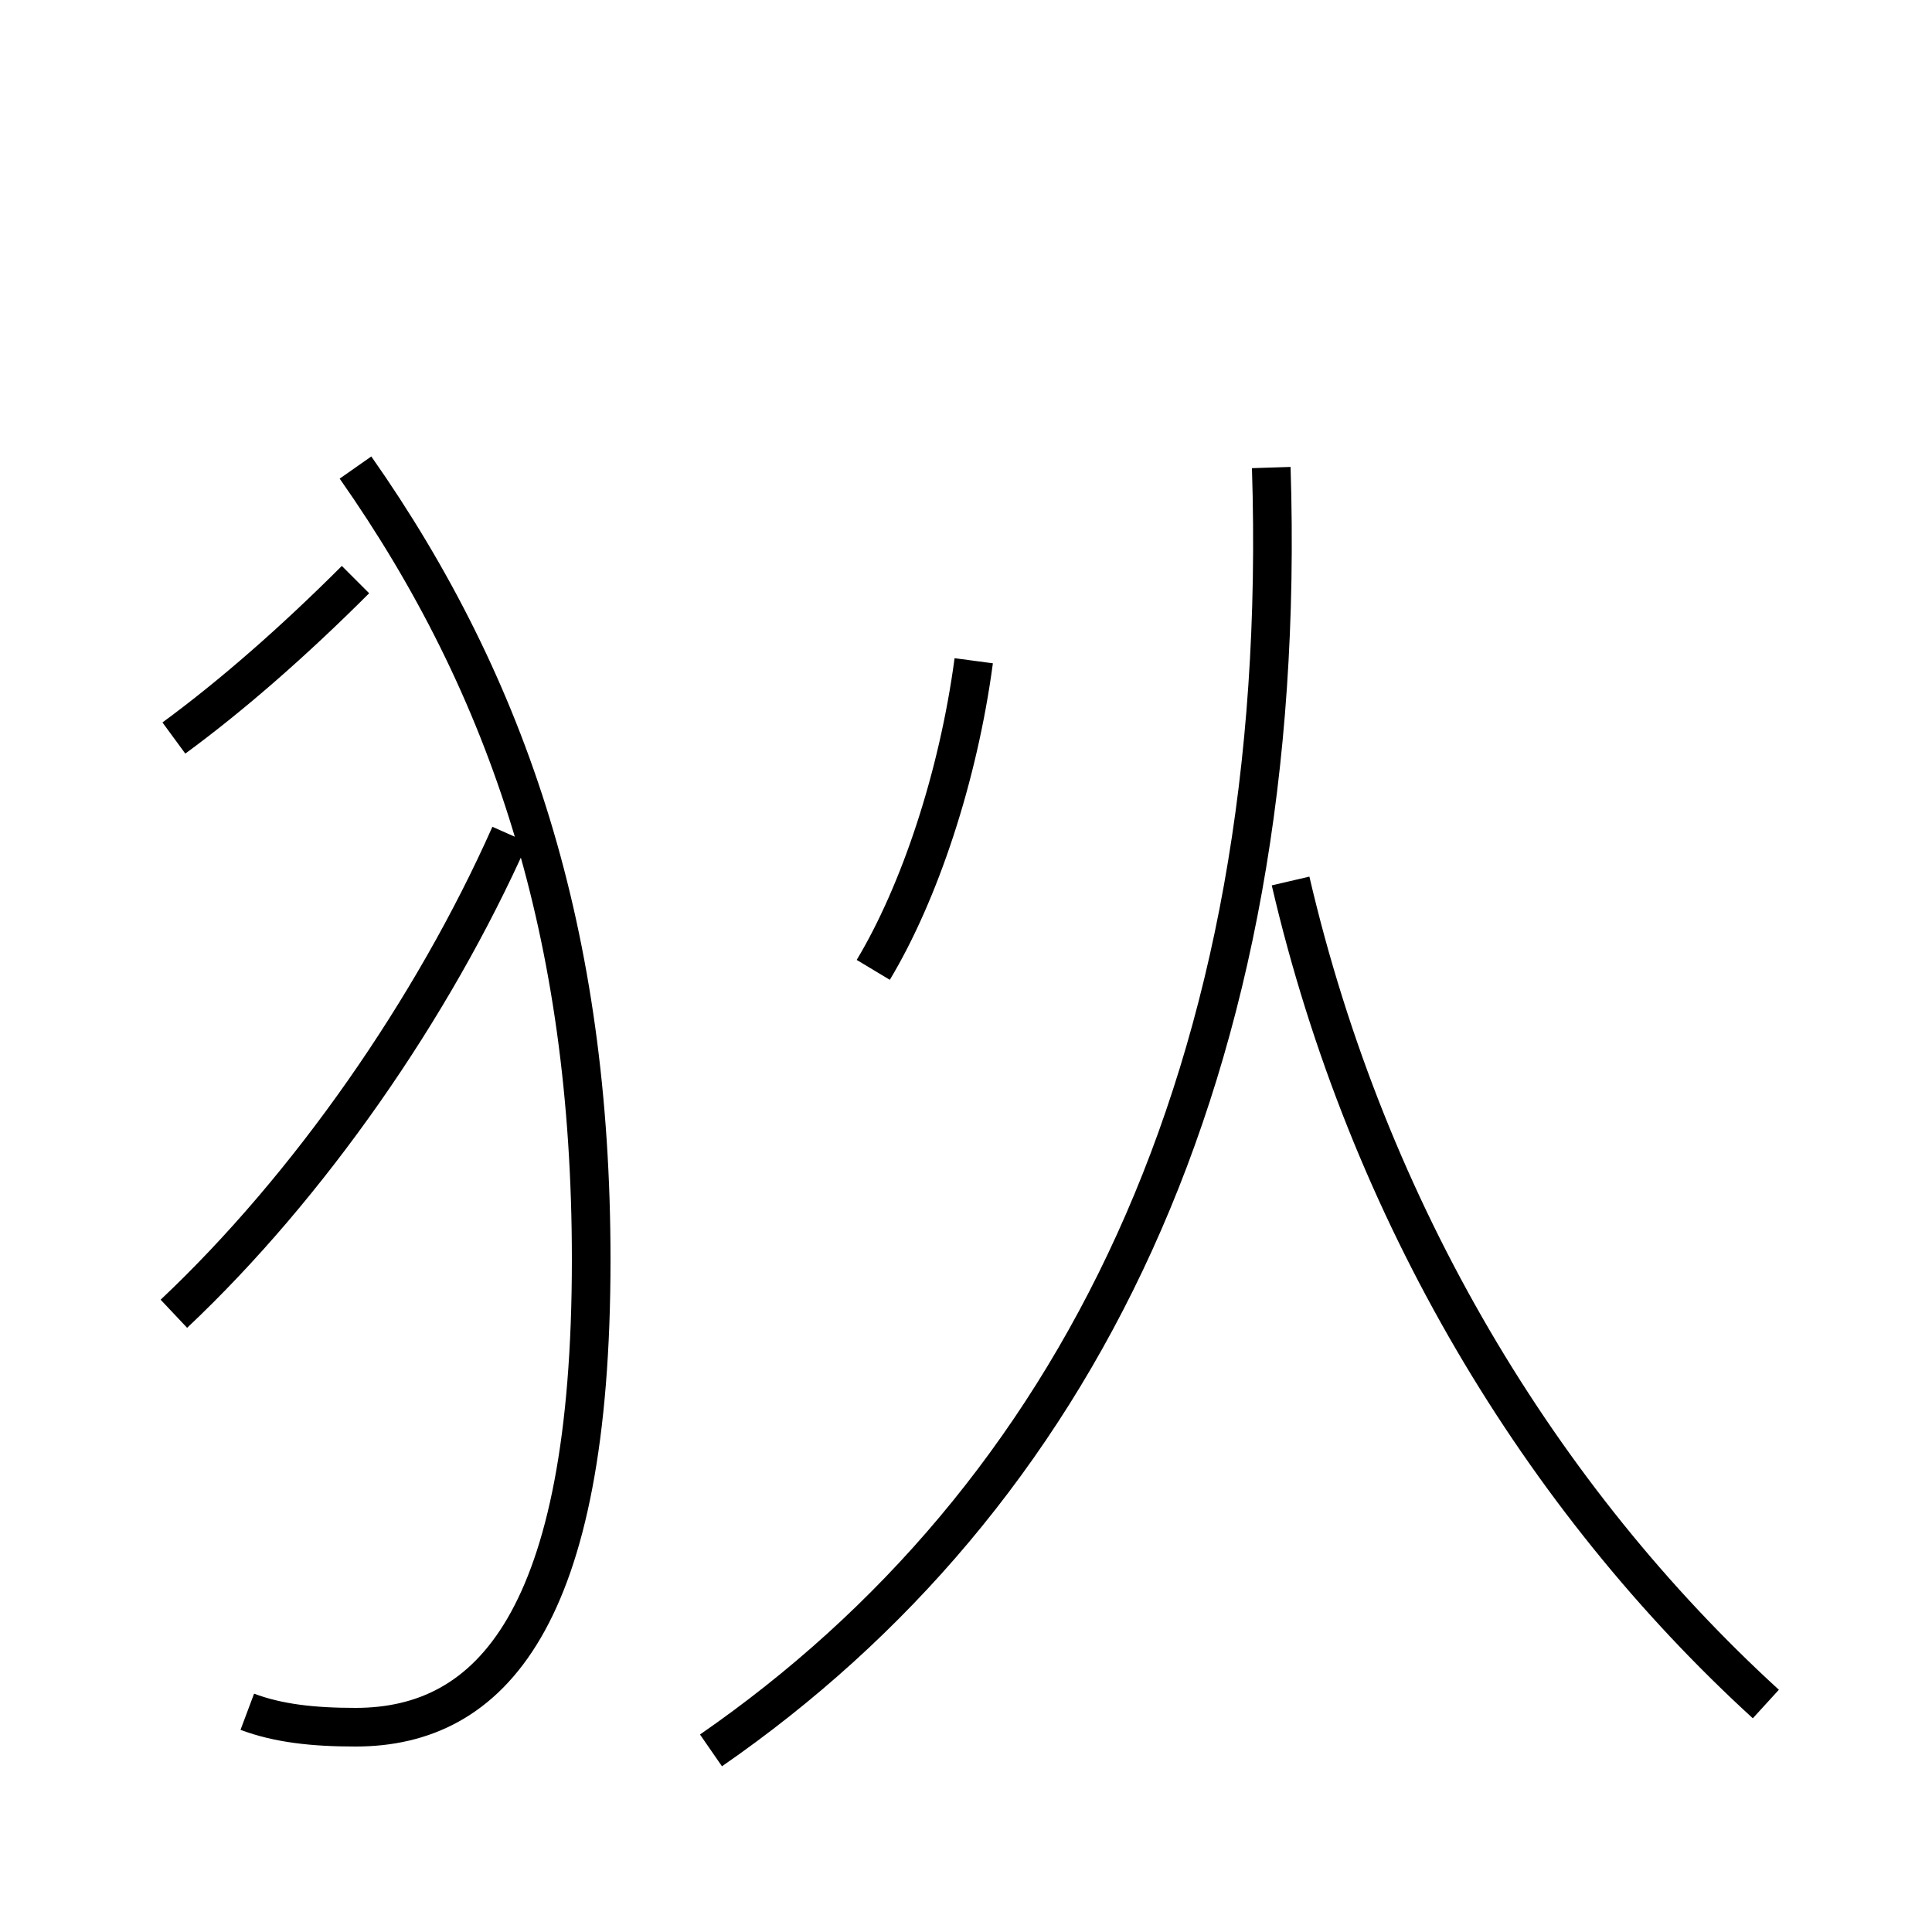 <?xml version='1.0' encoding='utf8'?>
<svg viewBox="0.0 -44.0 50.0 50.0" version="1.1" xmlns="http://www.w3.org/2000/svg">
<rect x="0.0" y="-44.0" width="50.0" height="50.0" fill="#808080" stroke="none"/>
<rect x="-1000" y="-1000" width="2000" height="2000" stroke="white" fill="white"/>
<g style="fill:none; stroke:#000000;  stroke-width:1">
<path d="M 4.5 24.9 C 6.0 26.0 7.6 27.4 9.2 29.0 M 4.5 10.0 C 8.0 13.3 11.2 17.9 13.2 22.4 M 6.4 -0.3 C 7.2 -0.6 8.1 -0.7 9.2 -0.7 C 12.7 -0.7 15.3 2.1 15.3 11.4 C 15.3 19.8 13.2 26.2 9.2 31.9 M 22.6 18.9 C 23.8 20.9 24.8 23.9 25.2 26.9 M 18.4 -1.3 C 27.8 5.2 33.4 16.2 32.9 31.9 M 45.7 -0.1 C 39.9 5.2 35.4 12.6 33.4 21.2 " transform="scale(1, -1)" />
</g>
</svg>